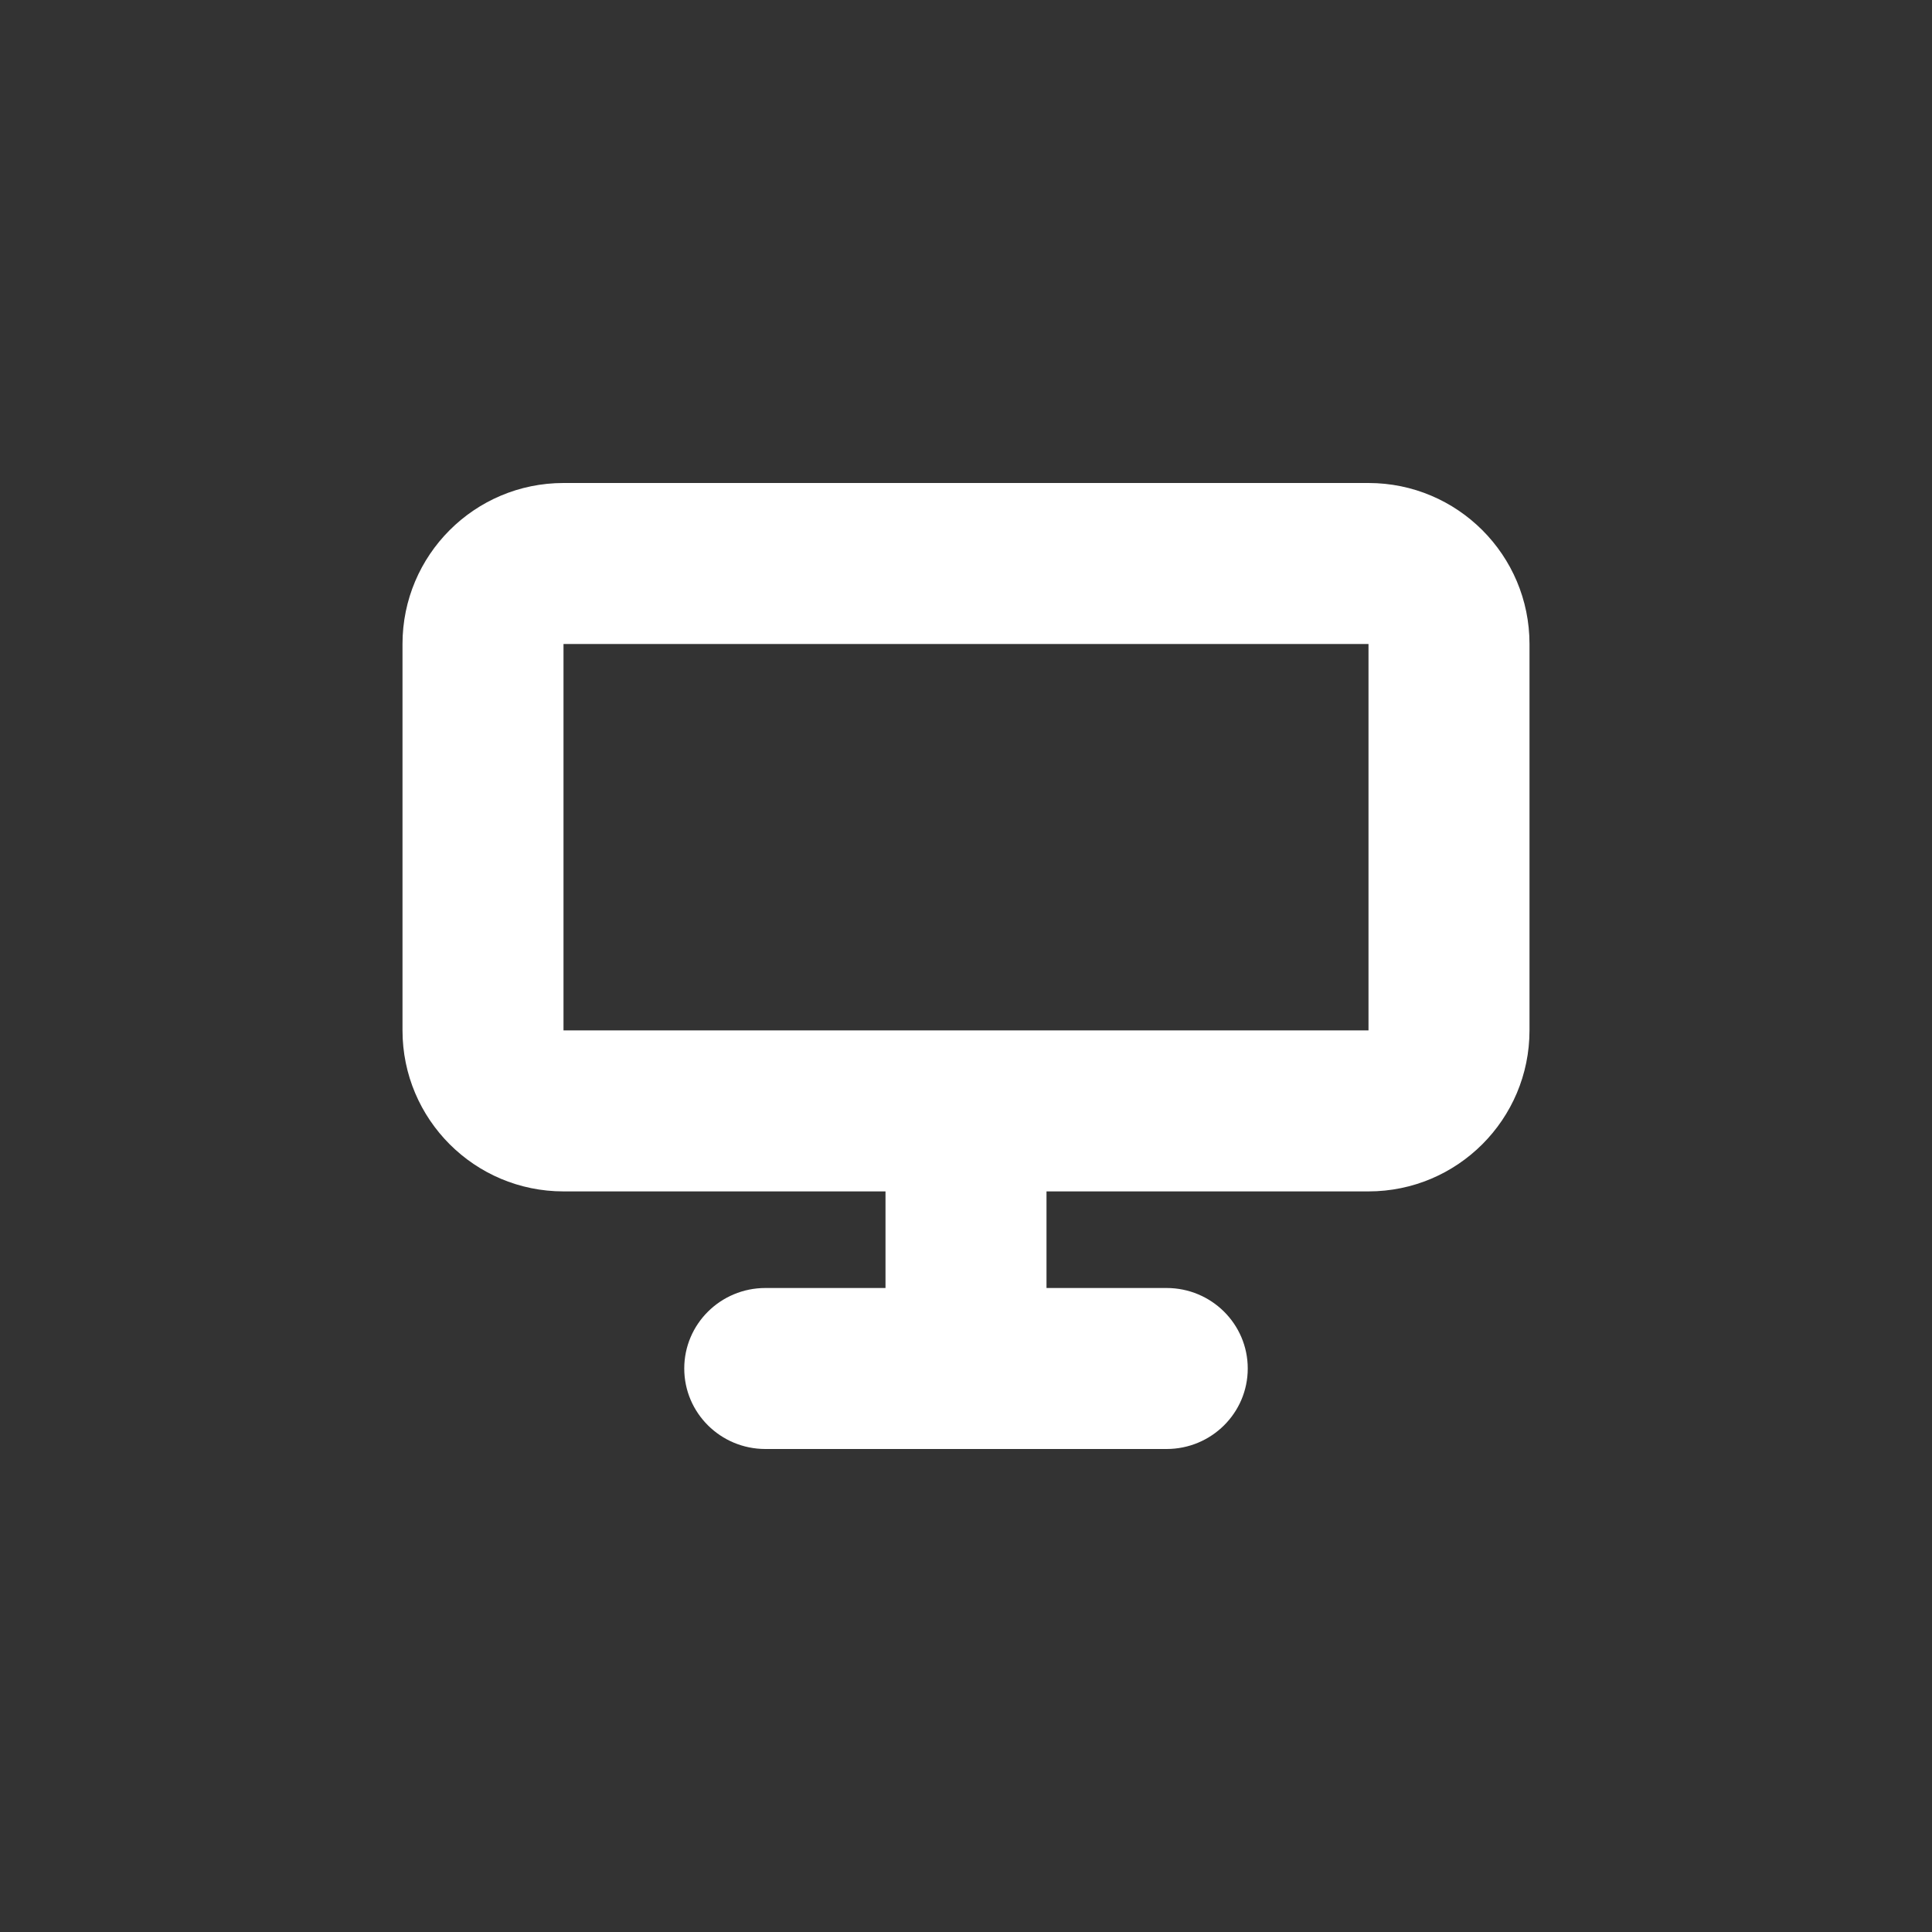 <?xml version="1.0" encoding="UTF-8"?>
<svg width="48px" height="48px" viewBox="0 0 48 48" version="1.1" xmlns="http://www.w3.org/2000/svg" xmlns:xlink="http://www.w3.org/1999/xlink">
    <rect x="0" y="0" width="48" height="48" fill="#333333" stroke="none"/>
    <!-- Generator: Sketch 53.2 (72643) - https://sketchapp.com -->
    <title>icon/branch/local48-icon</title>
    <desc>Created with Sketch.</desc>
    <g id="icon/branch/local48-icon" stroke="none" stroke-width="1" fill="none" fill-rule="evenodd">
        <g id="Group-2-Copy-10" transform="translate(10, 12)" fill="#FFFFF" fill-rule="nonzero">
            <path d="M4,4 L4,13.6 L24,13.6 L24,4 L4,4 Z M4,2.22044605e-16 L24,2.22044605e-16 C26.209,-1.83767646e-16 28,1.791 28,4 L28,13.6 C28,15.809 26.209,17.6 24,17.6 L4,17.6 C1.791,17.6 2.705415e-16,15.809 0,13.6 L0,4 C-2.705415e-16,1.791 1.791,1.83767646e-16 4,2.22044605e-16 Z" id="Rectangle"></path>
            <polygon id="Line-2" points="12 14.8 16 14.8 16 22 12 22"></polygon>
            <path d="M9.017,24 C7.903,24 7,23.105 7,22 C7,20.895 7.903,20 9.017,20 L18.983,20 C20.097,20 21,20.895 21,22 C21,23.105 20.097,24 18.983,24 L9.017,24 Z" id="Line-3"></path>
        </g>
    </g>
</svg>
